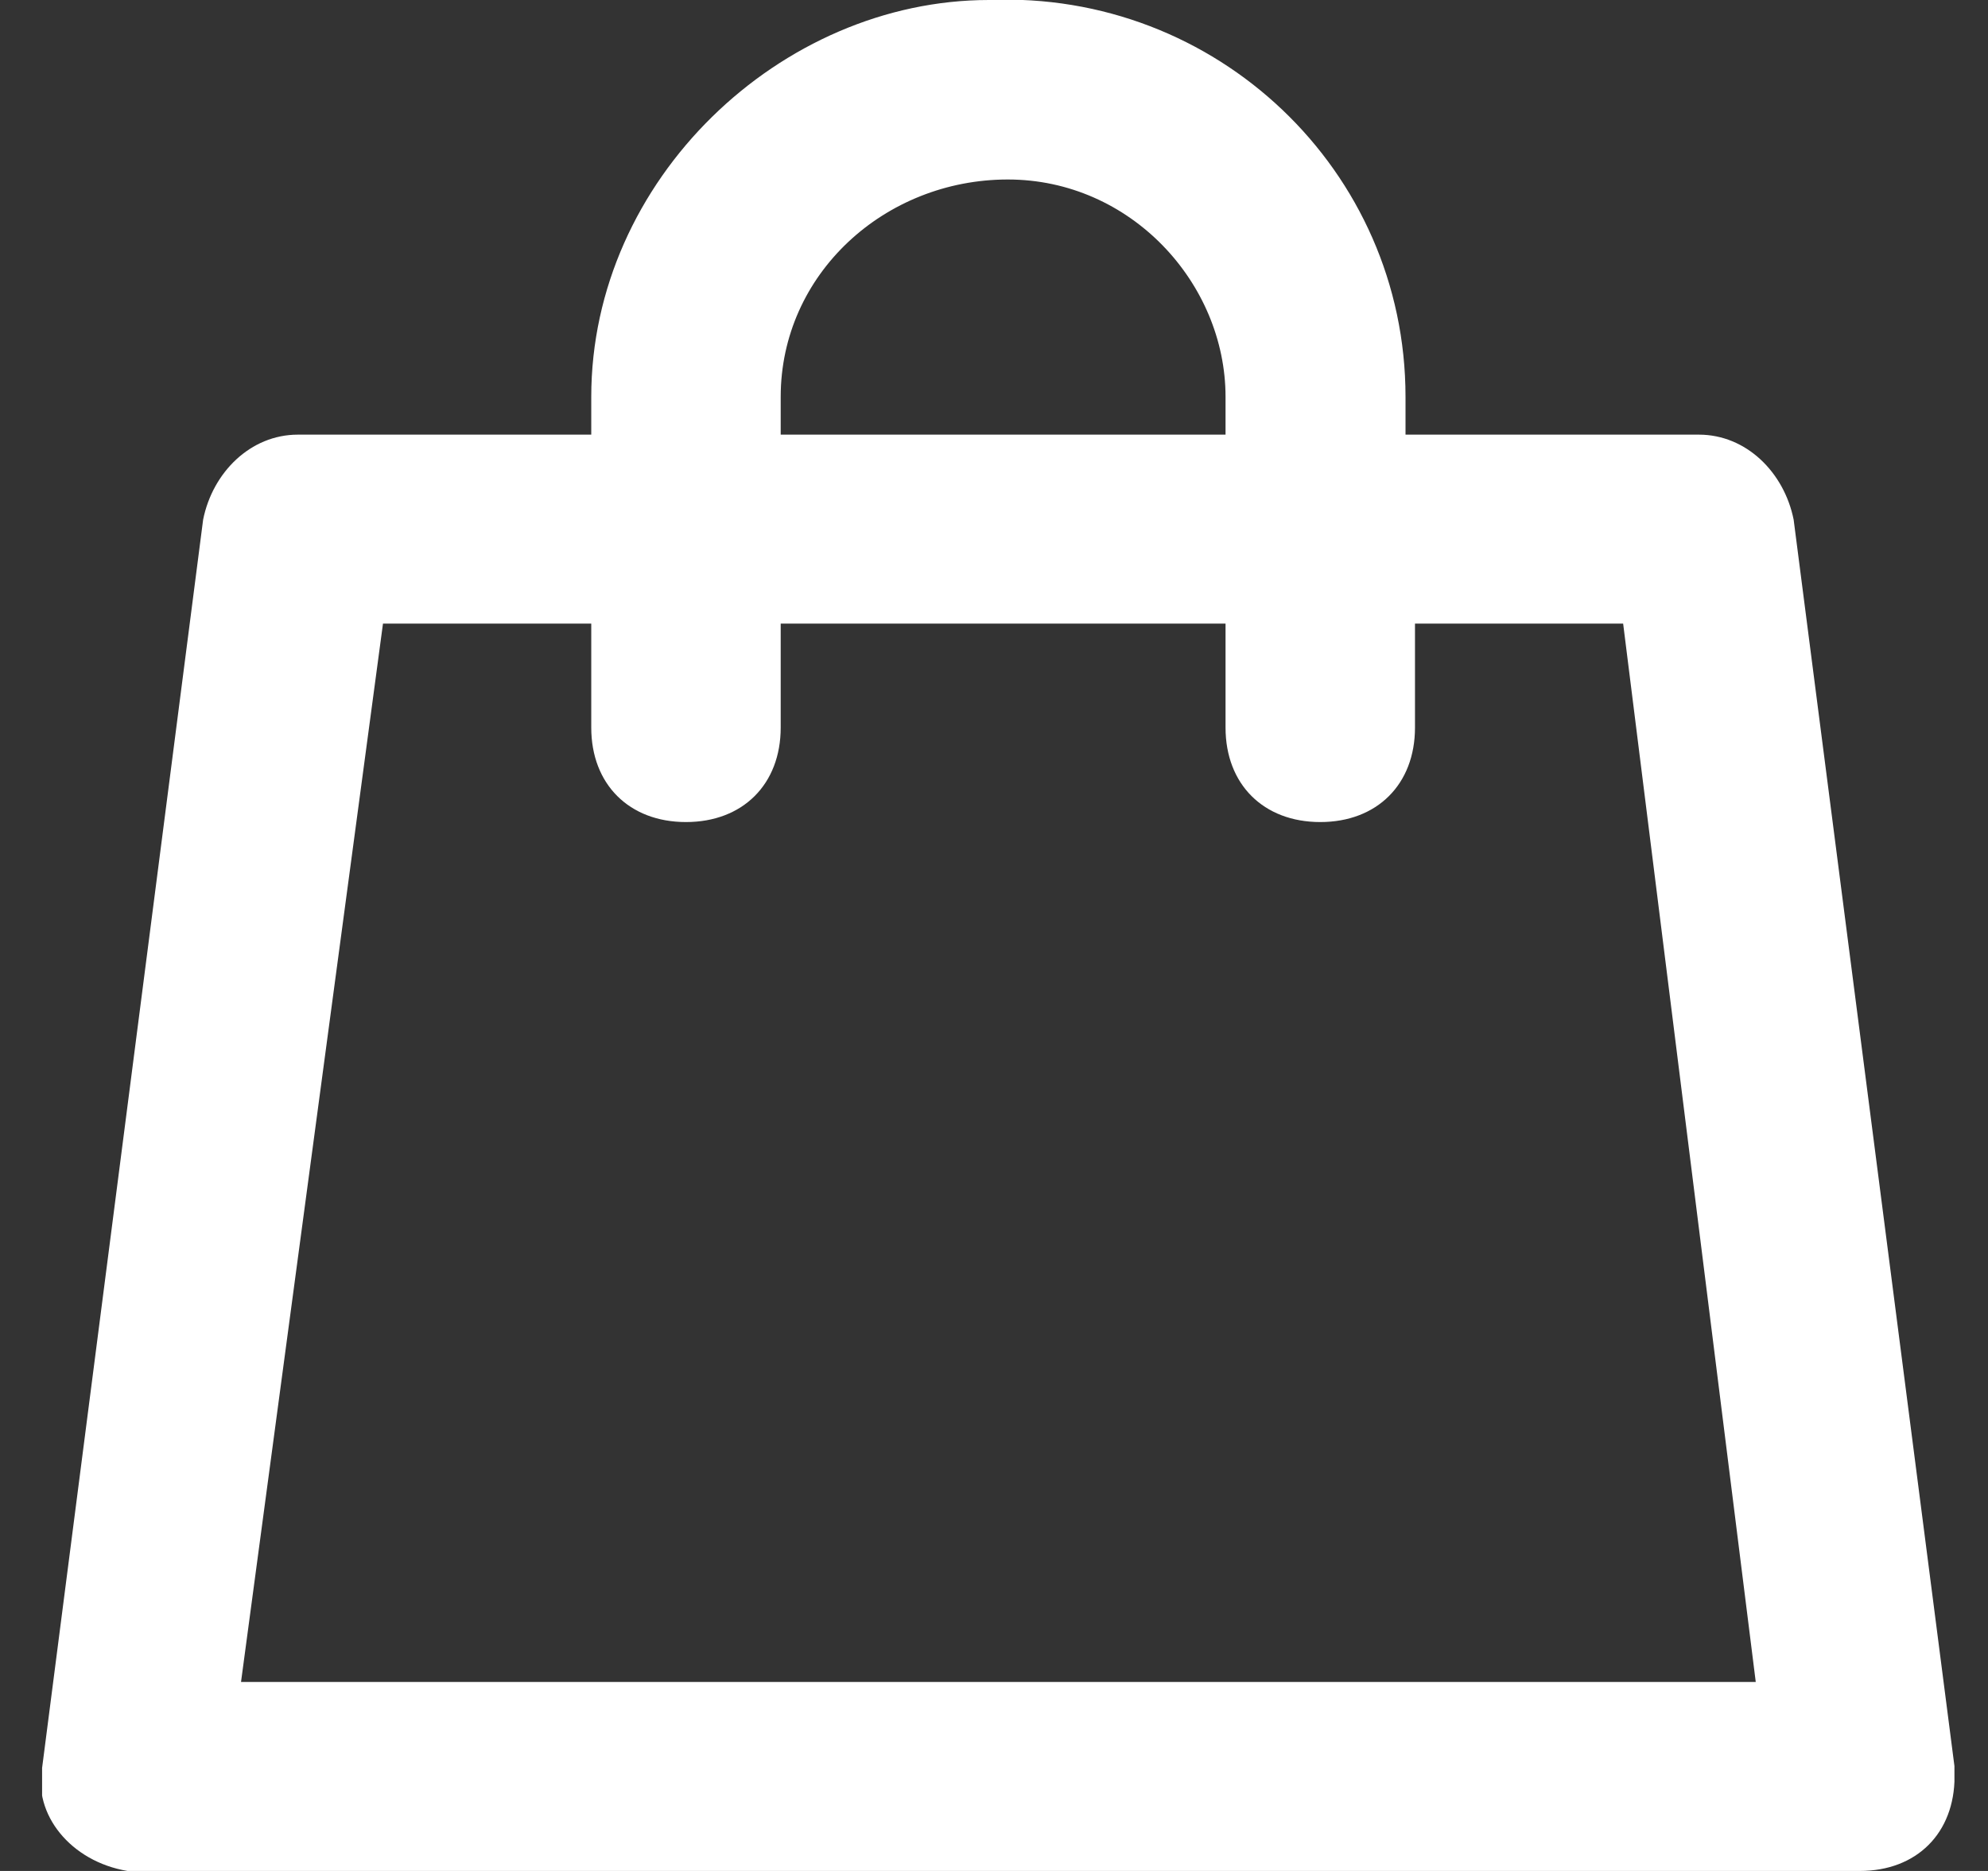 <svg width="17" height="16" viewBox="0 0 17 16" fill="none" xmlns="http://www.w3.org/2000/svg">
<rect x="0" y="0" width="17" height="16" fill="#333333" stroke="none"/>
<g clip-path="url(#clip0)">
<path d="M15.338 4.444C15.257 4.04 14.933 3.717 14.528 3.717H12.019V3.394C12.019 1.455 10.399 -0.081 8.457 -2.24356e-06C6.676 -2.24356e-06 5.056 1.535 5.056 3.394V3.717H2.547C2.142 3.717 1.818 4.04 1.737 4.444L0.361 15.111C0.28 15.515 0.604 15.919 1.09 16H1.171H15.904C16.39 16 16.714 15.677 16.714 15.192V15.111L15.338 4.444ZM6.676 3.394C6.676 2.343 7.566 1.535 8.618 1.535C9.671 1.535 10.48 2.424 10.48 3.394V3.717H6.676V3.394ZM2.061 14.384L3.275 5.333H5.056V6.222C5.056 6.707 5.38 7.03 5.866 7.03C6.352 7.03 6.676 6.707 6.676 6.222V5.333H10.48V6.222C10.48 6.707 10.804 7.03 11.29 7.03C11.776 7.03 12.1 6.707 12.1 6.222V5.333H13.88L15.014 14.384H2.061Z" fill="white"/>
</g>
<defs>
<clipPath id="clip0">
<rect width="16.353" height="16" fill="white" transform="translate(0.36)"/>
</clipPath>
</defs>
</svg>
